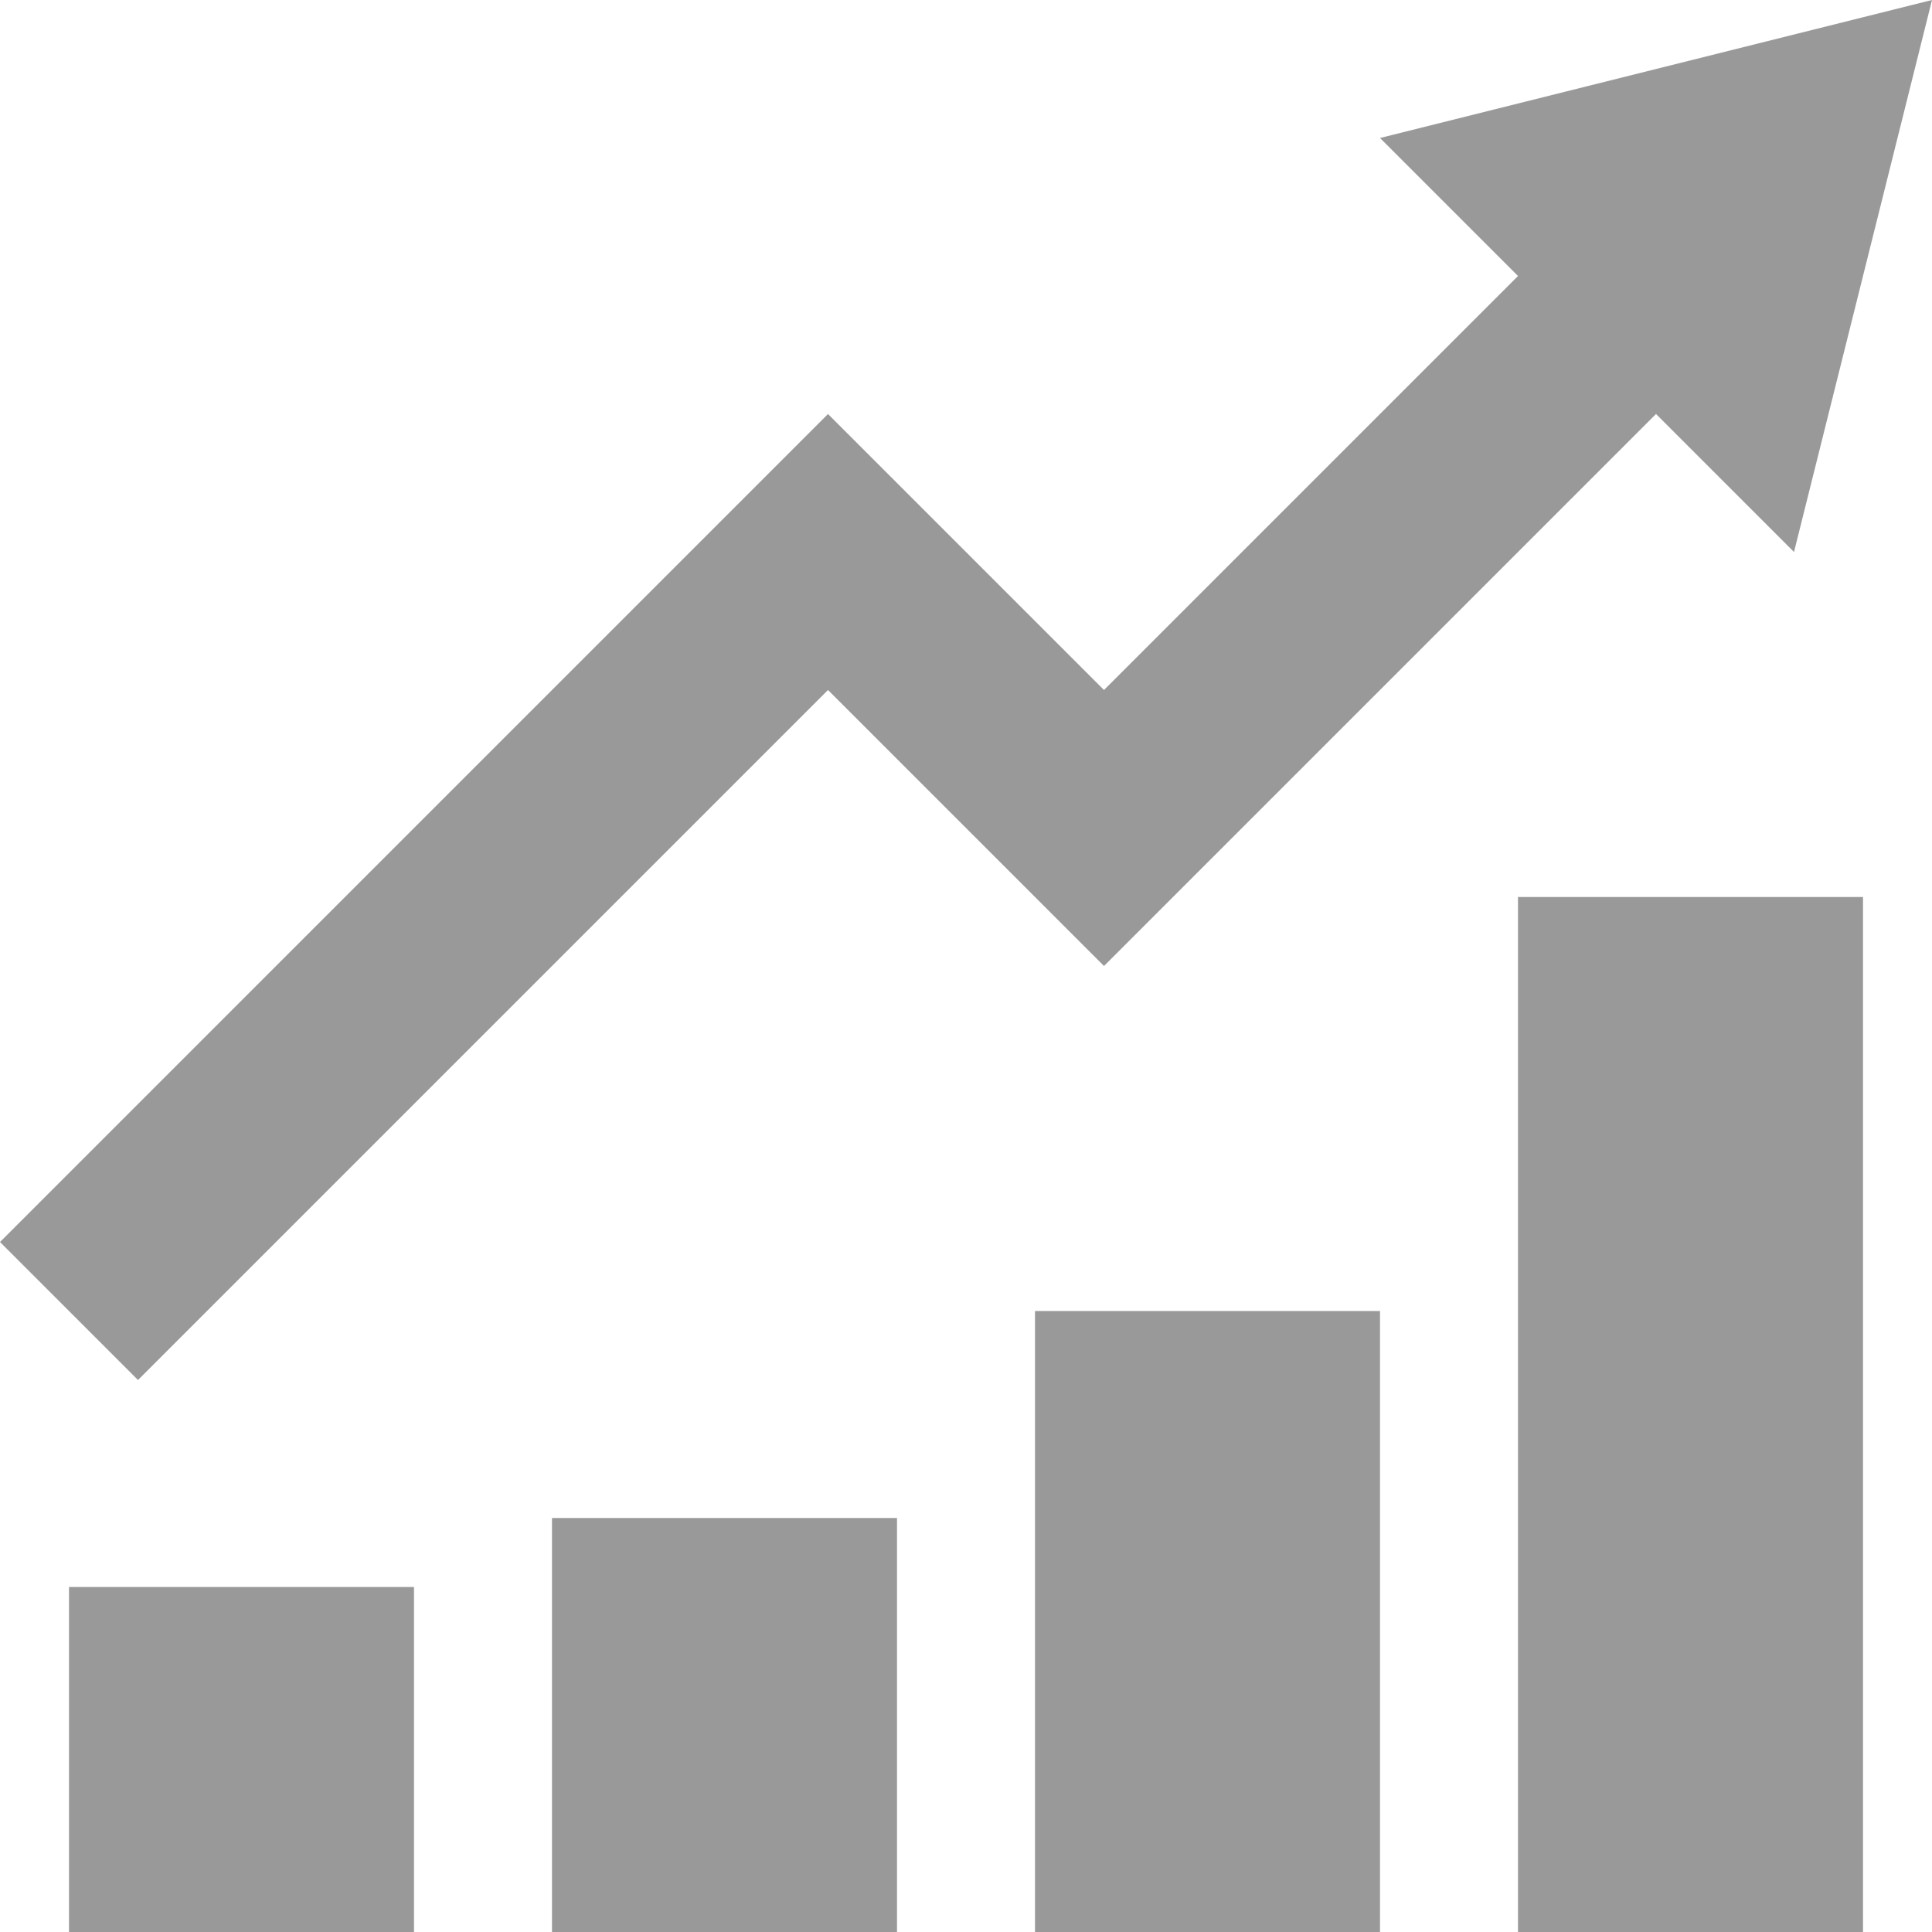 <?xml version="1.0" encoding="utf-8"?>
<!-- Generator: Adobe Illustrator 18.0.0, SVG Export Plug-In . SVG Version: 6.00 Build 0)  -->
<!DOCTYPE svg PUBLIC "-//W3C//DTD SVG 1.1//EN" "http://www.w3.org/Graphics/SVG/1.1/DTD/svg11.dtd">
<svg version="1.1" id="Layer_1" xmlns="http://www.w3.org/2000/svg" xmlns:xlink="http://www.w3.org/1999/xlink" x="0px" y="0px"
	 width="28px" height="28px" viewBox="0 0 28 28" enable-background="new 0 0 28 28" xml:space="preserve">
<g id="baseline_1_">
</g>
<g id="bgd-gray" display="none">
	<rect x="-48" y="-48" display="inline" fill="#7F7F7F" width="128" height="128"/>
</g>
<g id="bgd-black" display="none">
	<rect x="-48" y="-48" display="inline" width="128" height="128"/>
</g>
<g id="workspace">
	<path fill="#999999" d="M1,28h5v-5H1V28z"/>
	<path fill="#999999" d="M15,28h5v-9h-5V28z"/>
	<path fill="#999999" d="M22,28h5V13h-5V28z"/>
	<path fill="#999999" d="M12,10l4,4l8-8l2,2l2-8l-8,2l2,2l-6,6l-4-4L0,18l2,2L12,10z"/>
	<path fill="#999999" d="M8,28h5v-6H8V28z"/>
</g>
</svg>
